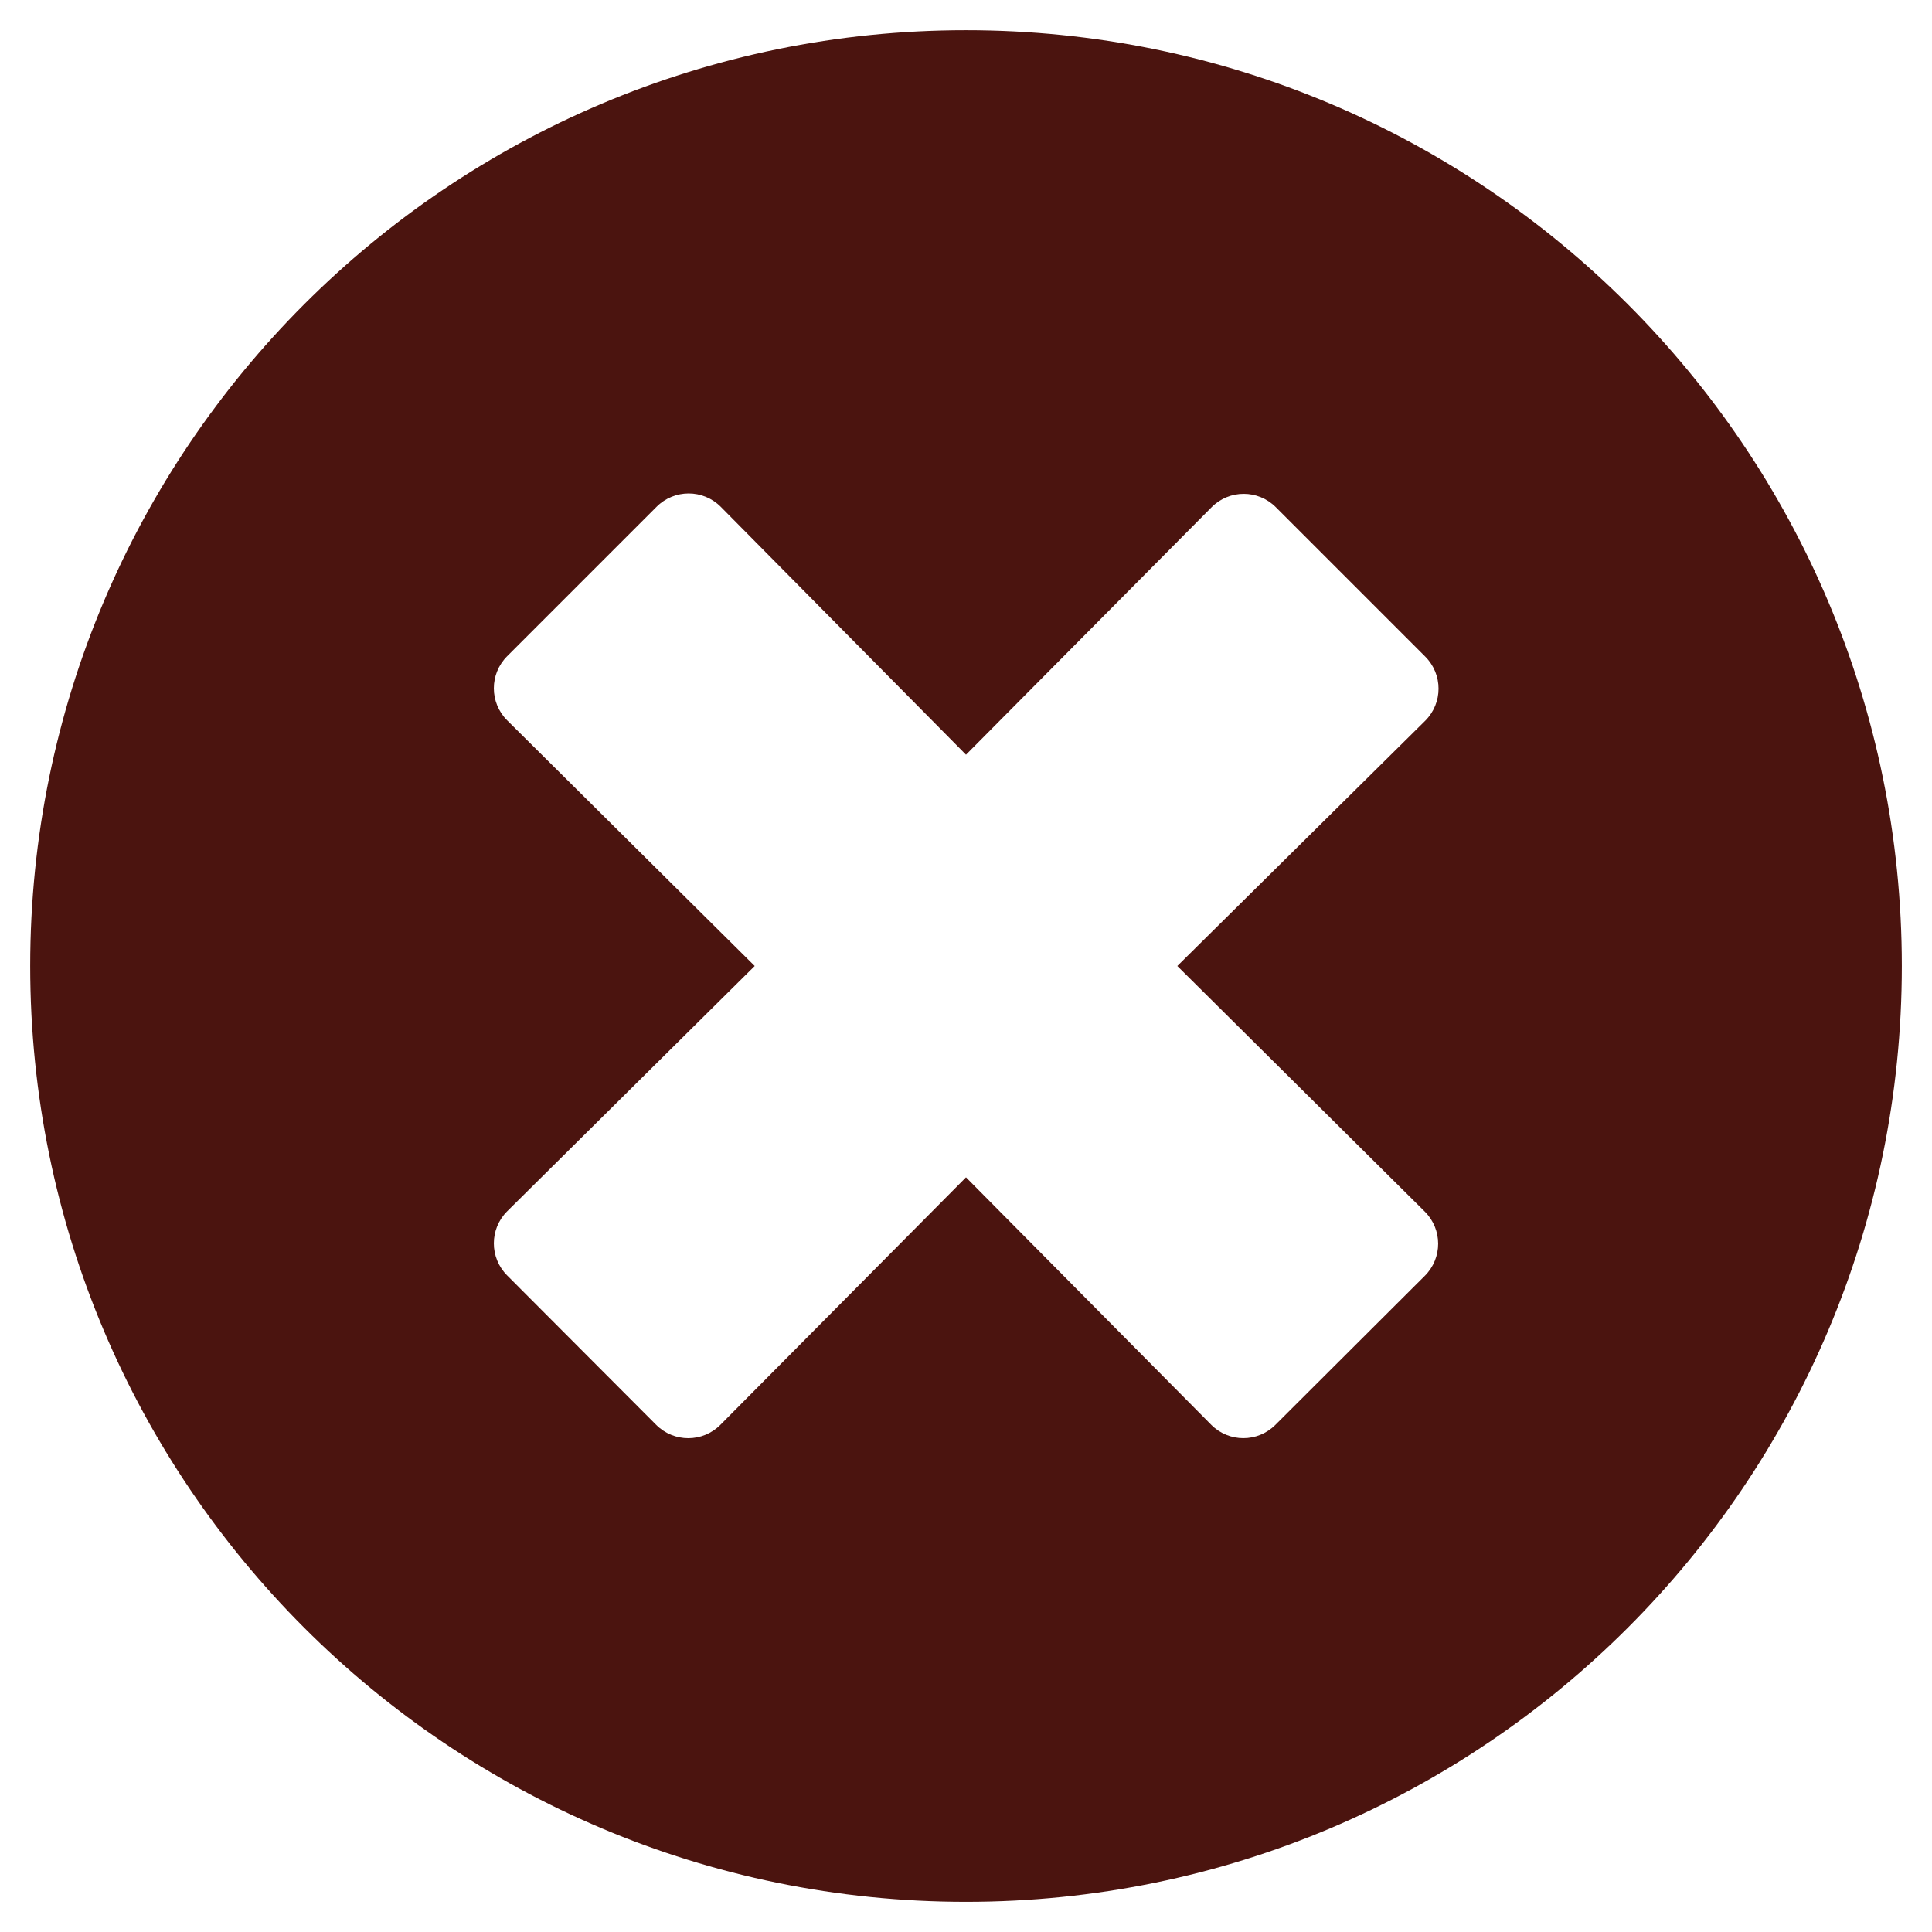 <?xml version="1.0" encoding="utf-8"?>
<!-- Generator: Adobe Illustrator 16.0.0, SVG Export Plug-In . SVG Version: 6.00 Build 0)  -->
<!DOCTYPE svg PUBLIC "-//W3C//DTD SVG 1.1//EN" "http://www.w3.org/Graphics/SVG/1.1/DTD/svg11.dtd">
<svg version="1.1" id="Layer_1" focusable="false" xmlns="http://www.w3.org/2000/svg" xmlns:xlink="http://www.w3.org/1999/xlink"
	 x="0px" y="0px" width="60px" height="60px" viewBox="0 0 60 60" enable-background="new 0 0 60 60" xml:space="preserve">
<path fill="#4B140F" d="M30,0.938C13.945,0.938,0.938,13.945,0.938,30S13.945,59.063,30,59.063S59.063,46.055,59.063,30
	S46.055,0.938,30,0.938z M44.25,37.629c0.551,0.551,0.551,1.441,0,1.992l-4.641,4.629c-0.551,0.551-1.441,0.551-1.992,0L30,36.563
	l-7.629,7.688c-0.551,0.551-1.441,0.551-1.992,0l-4.629-4.641c-0.551-0.551-0.551-1.441,0-1.992L23.438,30l-7.688-7.629
	c-0.551-0.551-0.551-1.441,0-1.992l4.641-4.641c0.551-0.551,1.441-0.551,1.992,0L30,23.438l7.629-7.688
	c0.551-0.551,1.441-0.551,1.992,0l4.641,4.641c0.551,0.551,0.551,1.441,0,1.992L36.563,30L44.25,37.629z"/>
</svg>
